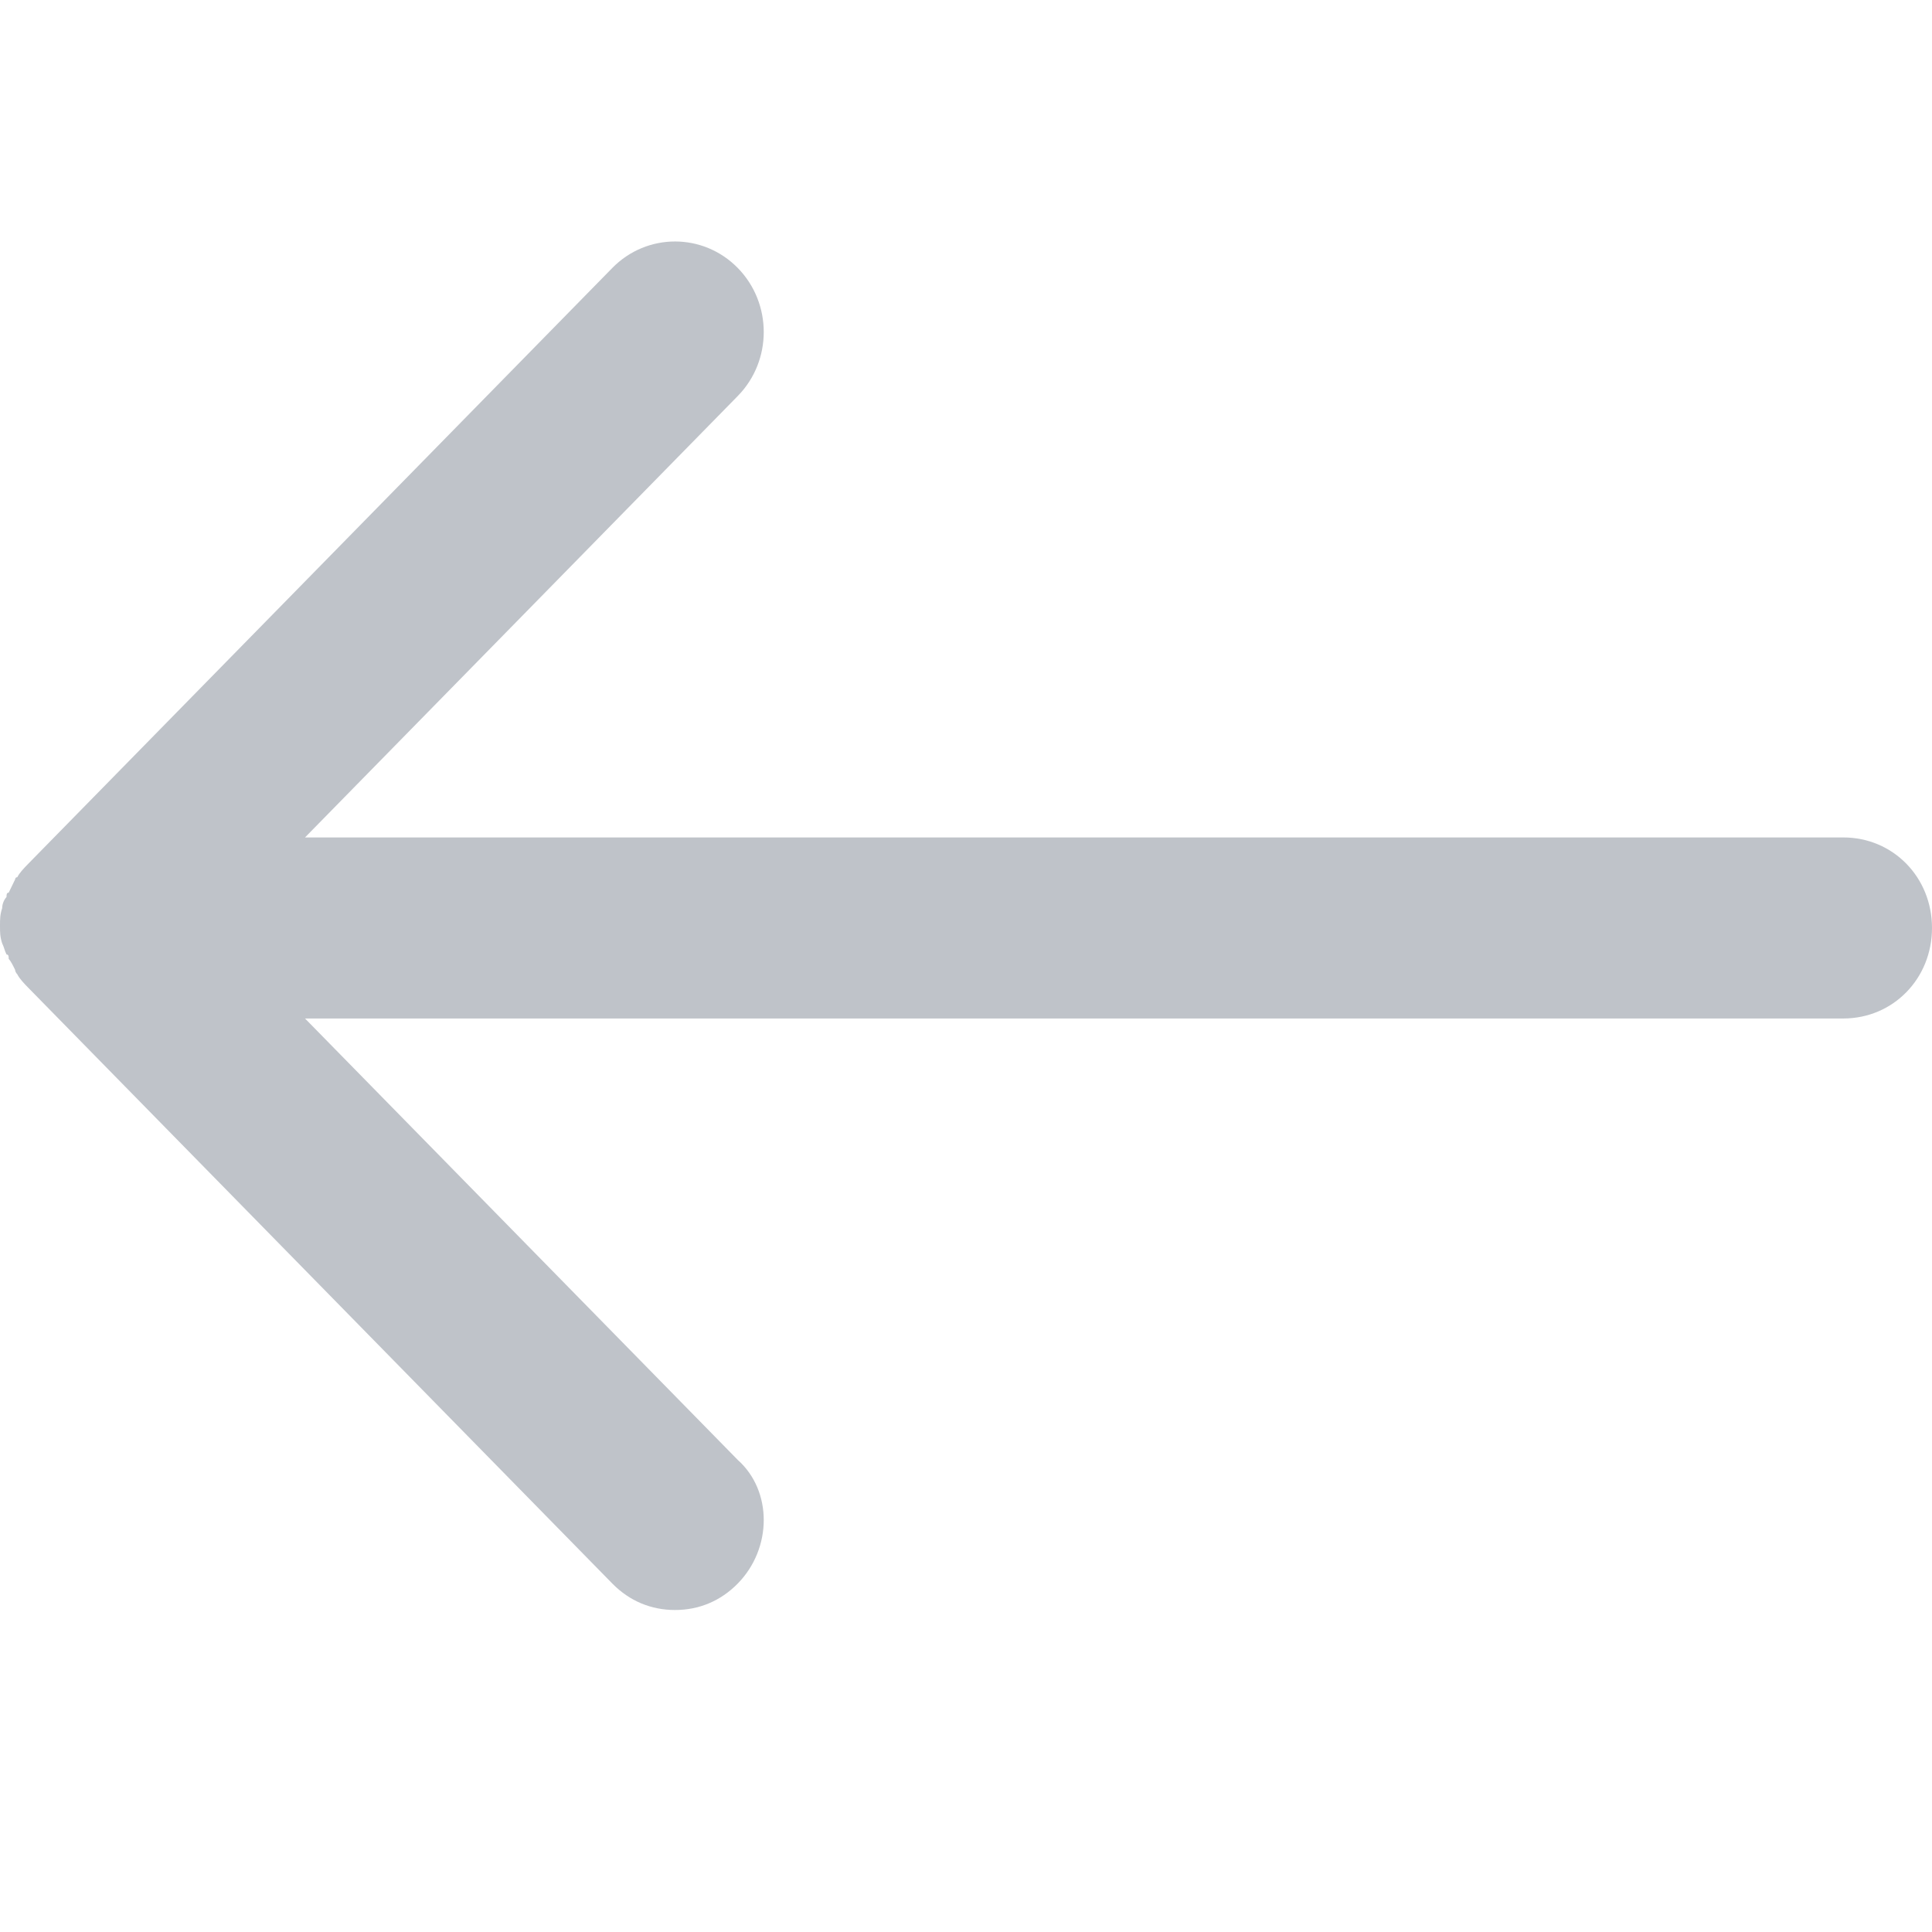 <svg width="24" height="24" viewBox="0 0 24 24" fill="none" xmlns="http://www.w3.org/2000/svg">
<path d="M9.165 19.671C8.95 19.89 8.681 20 8.385 20C8.09 20 7.821 19.89 7.606 19.671L0.349 12.268C0.296 12.213 0.242 12.158 0.215 12.103C0.215 12.103 0.188 12.076 0.188 12.048C0.161 11.993 0.134 11.939 0.108 11.911C0.108 11.884 0.108 11.857 0.081 11.857C0.054 11.802 0.054 11.774 0.027 11.719C7.48783e-07 11.637 0 11.582 0 11.5C0 11.418 7.48783e-07 11.363 0.027 11.281C0.027 11.226 0.054 11.171 0.081 11.143C0.081 11.116 0.081 11.089 0.108 11.089C0.134 11.034 0.161 10.979 0.188 10.924C0.188 10.924 0.188 10.897 0.215 10.897C0.242 10.842 0.296 10.787 0.349 10.732L7.606 3.329C8.036 2.89 8.735 2.89 9.165 3.329C9.595 3.768 9.595 4.481 9.165 4.919L3.789 10.403H22.898C23.516 10.403 24 10.897 24 11.527C24 12.158 23.516 12.652 22.898 12.652H3.789L9.165 18.136C9.595 18.519 9.595 19.232 9.165 19.671Z" fill="#BFC3C9"/>
</svg>

